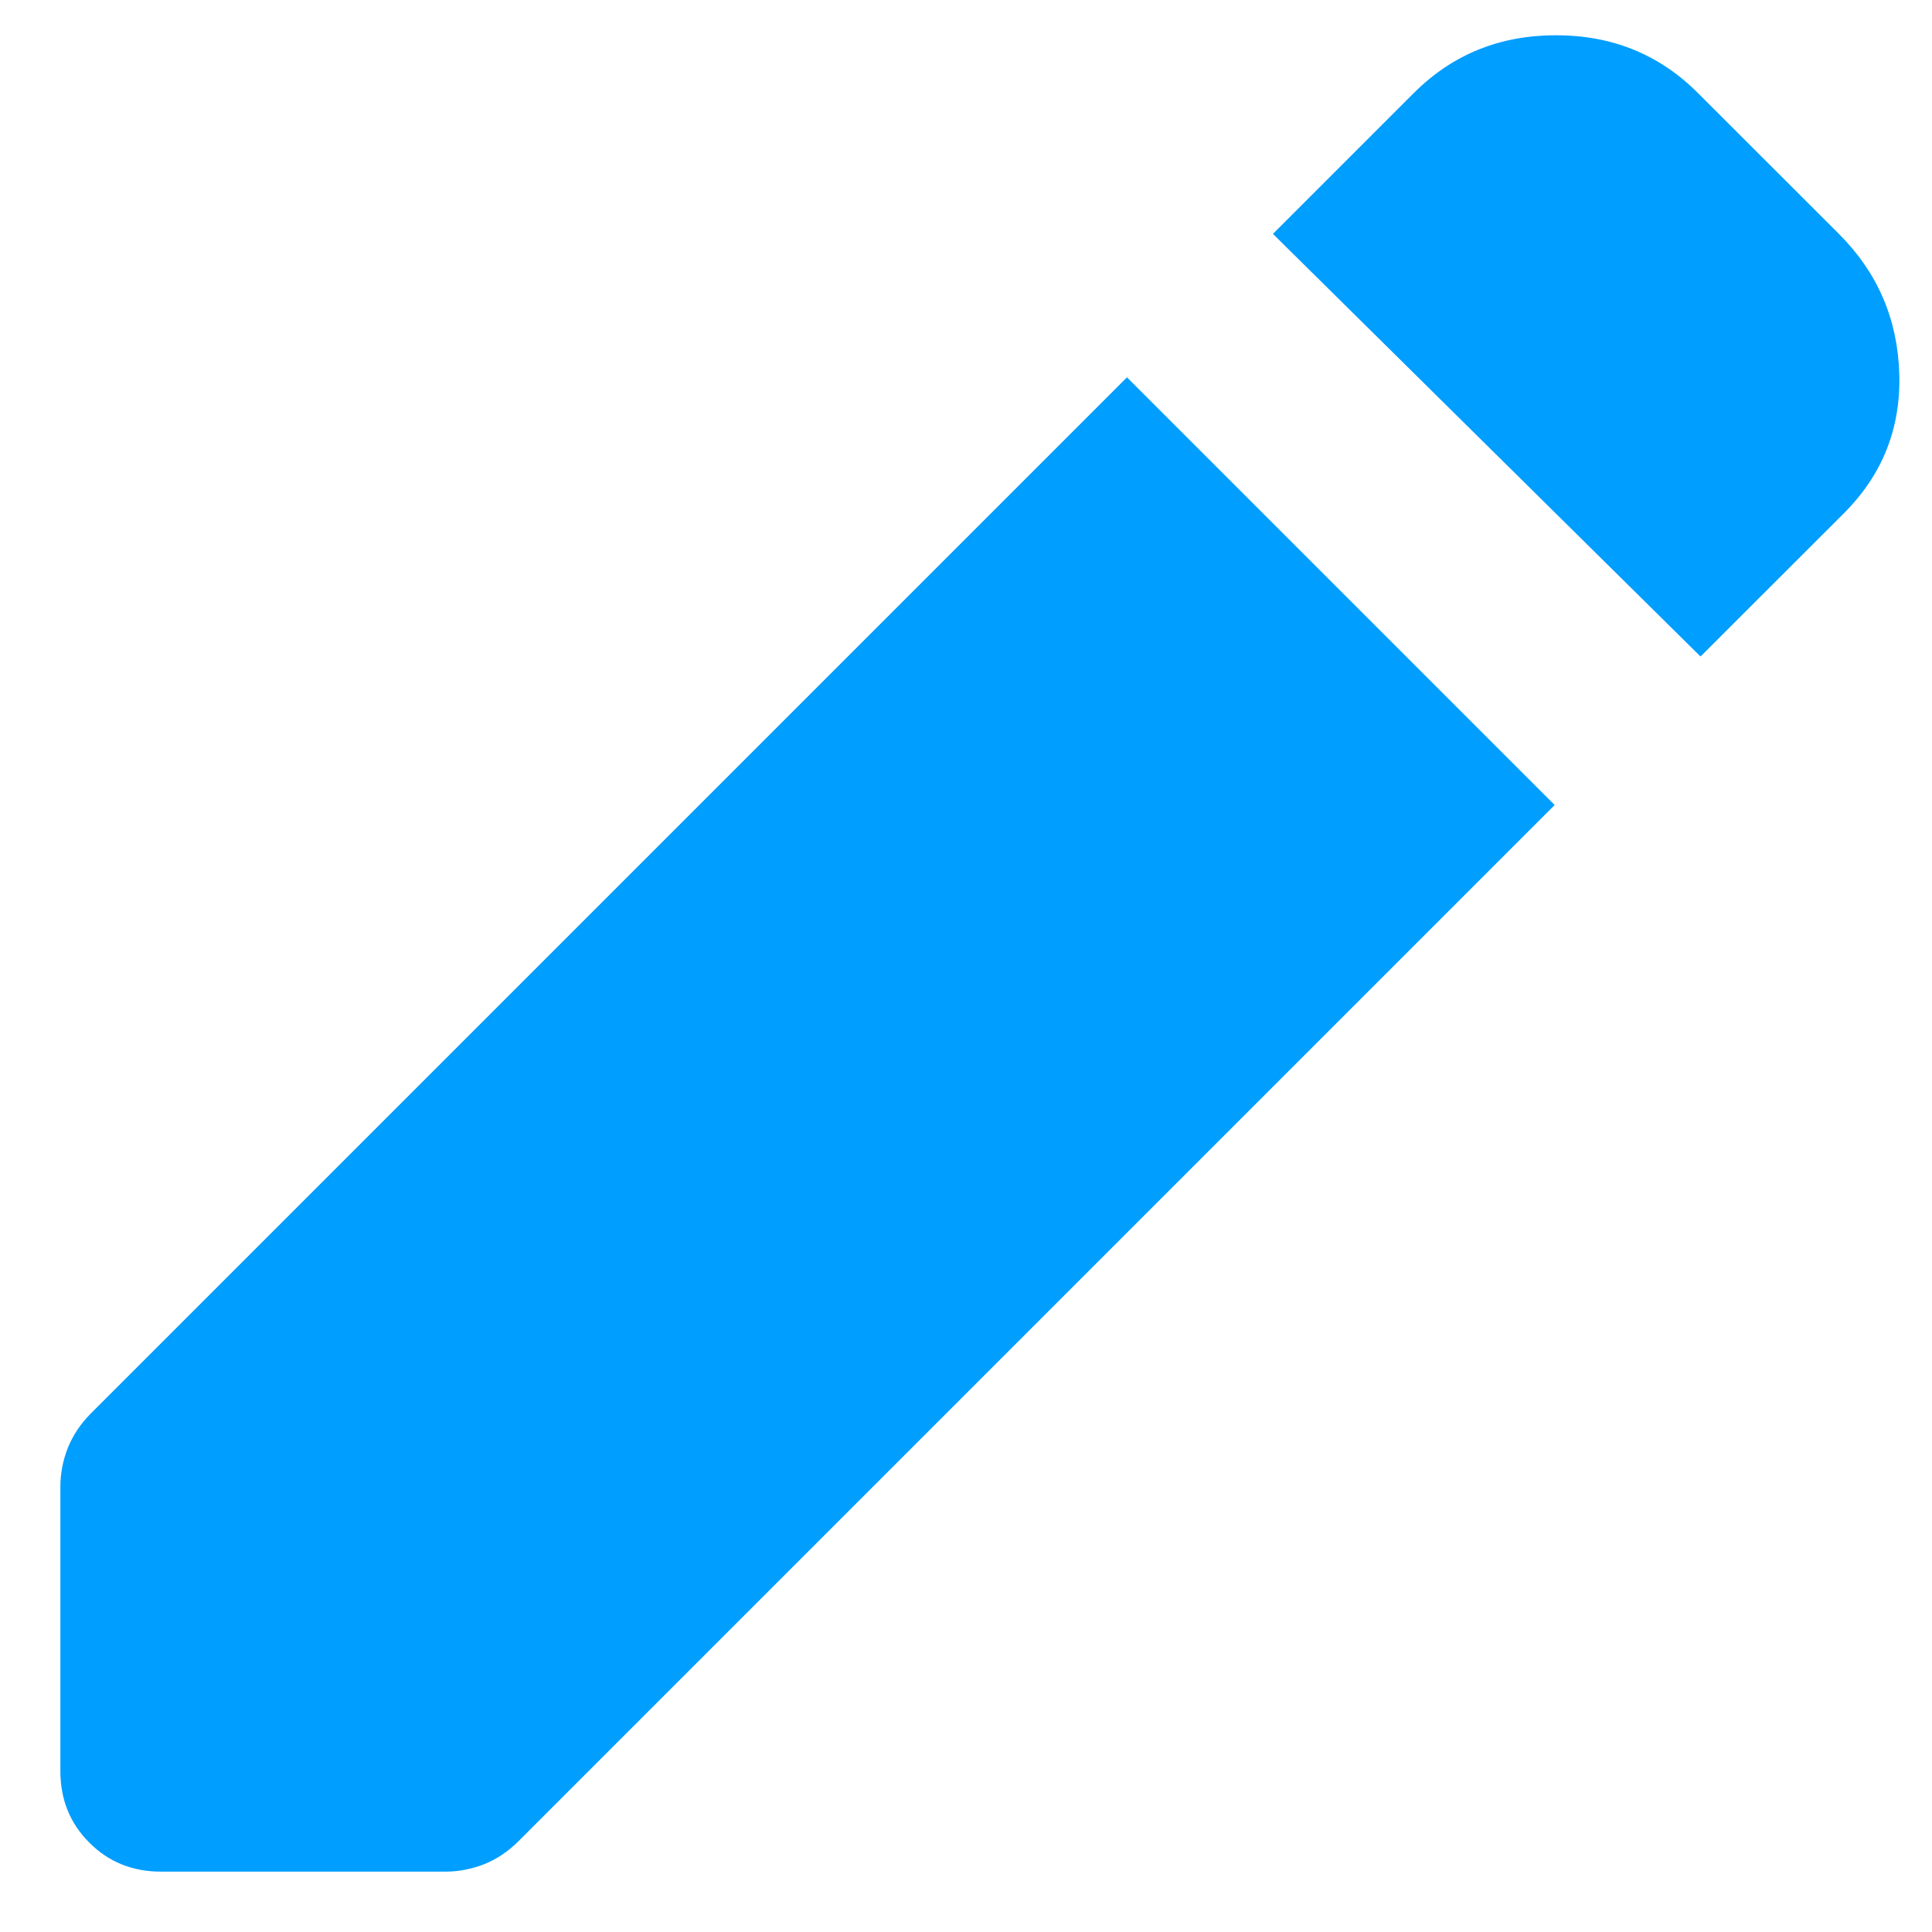 <svg width="16" height="16" viewBox="0 0 16 16" fill="none" xmlns="http://www.w3.org/2000/svg">
<path d="M14.083 5.437L10.542 1.937L11.708 0.771C12.028 0.451 12.42 0.292 12.886 0.292C13.351 0.292 13.743 0.451 14.062 0.771L15.229 1.937C15.549 2.257 15.715 2.642 15.729 3.094C15.743 3.545 15.59 3.931 15.271 4.25L14.083 5.437ZM1.333 15.5C1.097 15.5 0.899 15.42 0.74 15.26C0.58 15.101 0.5 14.903 0.5 14.667V12.312C0.5 12.201 0.521 12.094 0.562 11.99C0.604 11.886 0.667 11.792 0.75 11.708L9.333 3.125L12.875 6.667L4.292 15.25C4.208 15.333 4.115 15.396 4.011 15.438C3.906 15.479 3.799 15.5 3.688 15.5H1.333Z" fill="#009EFF"/>
</svg>
